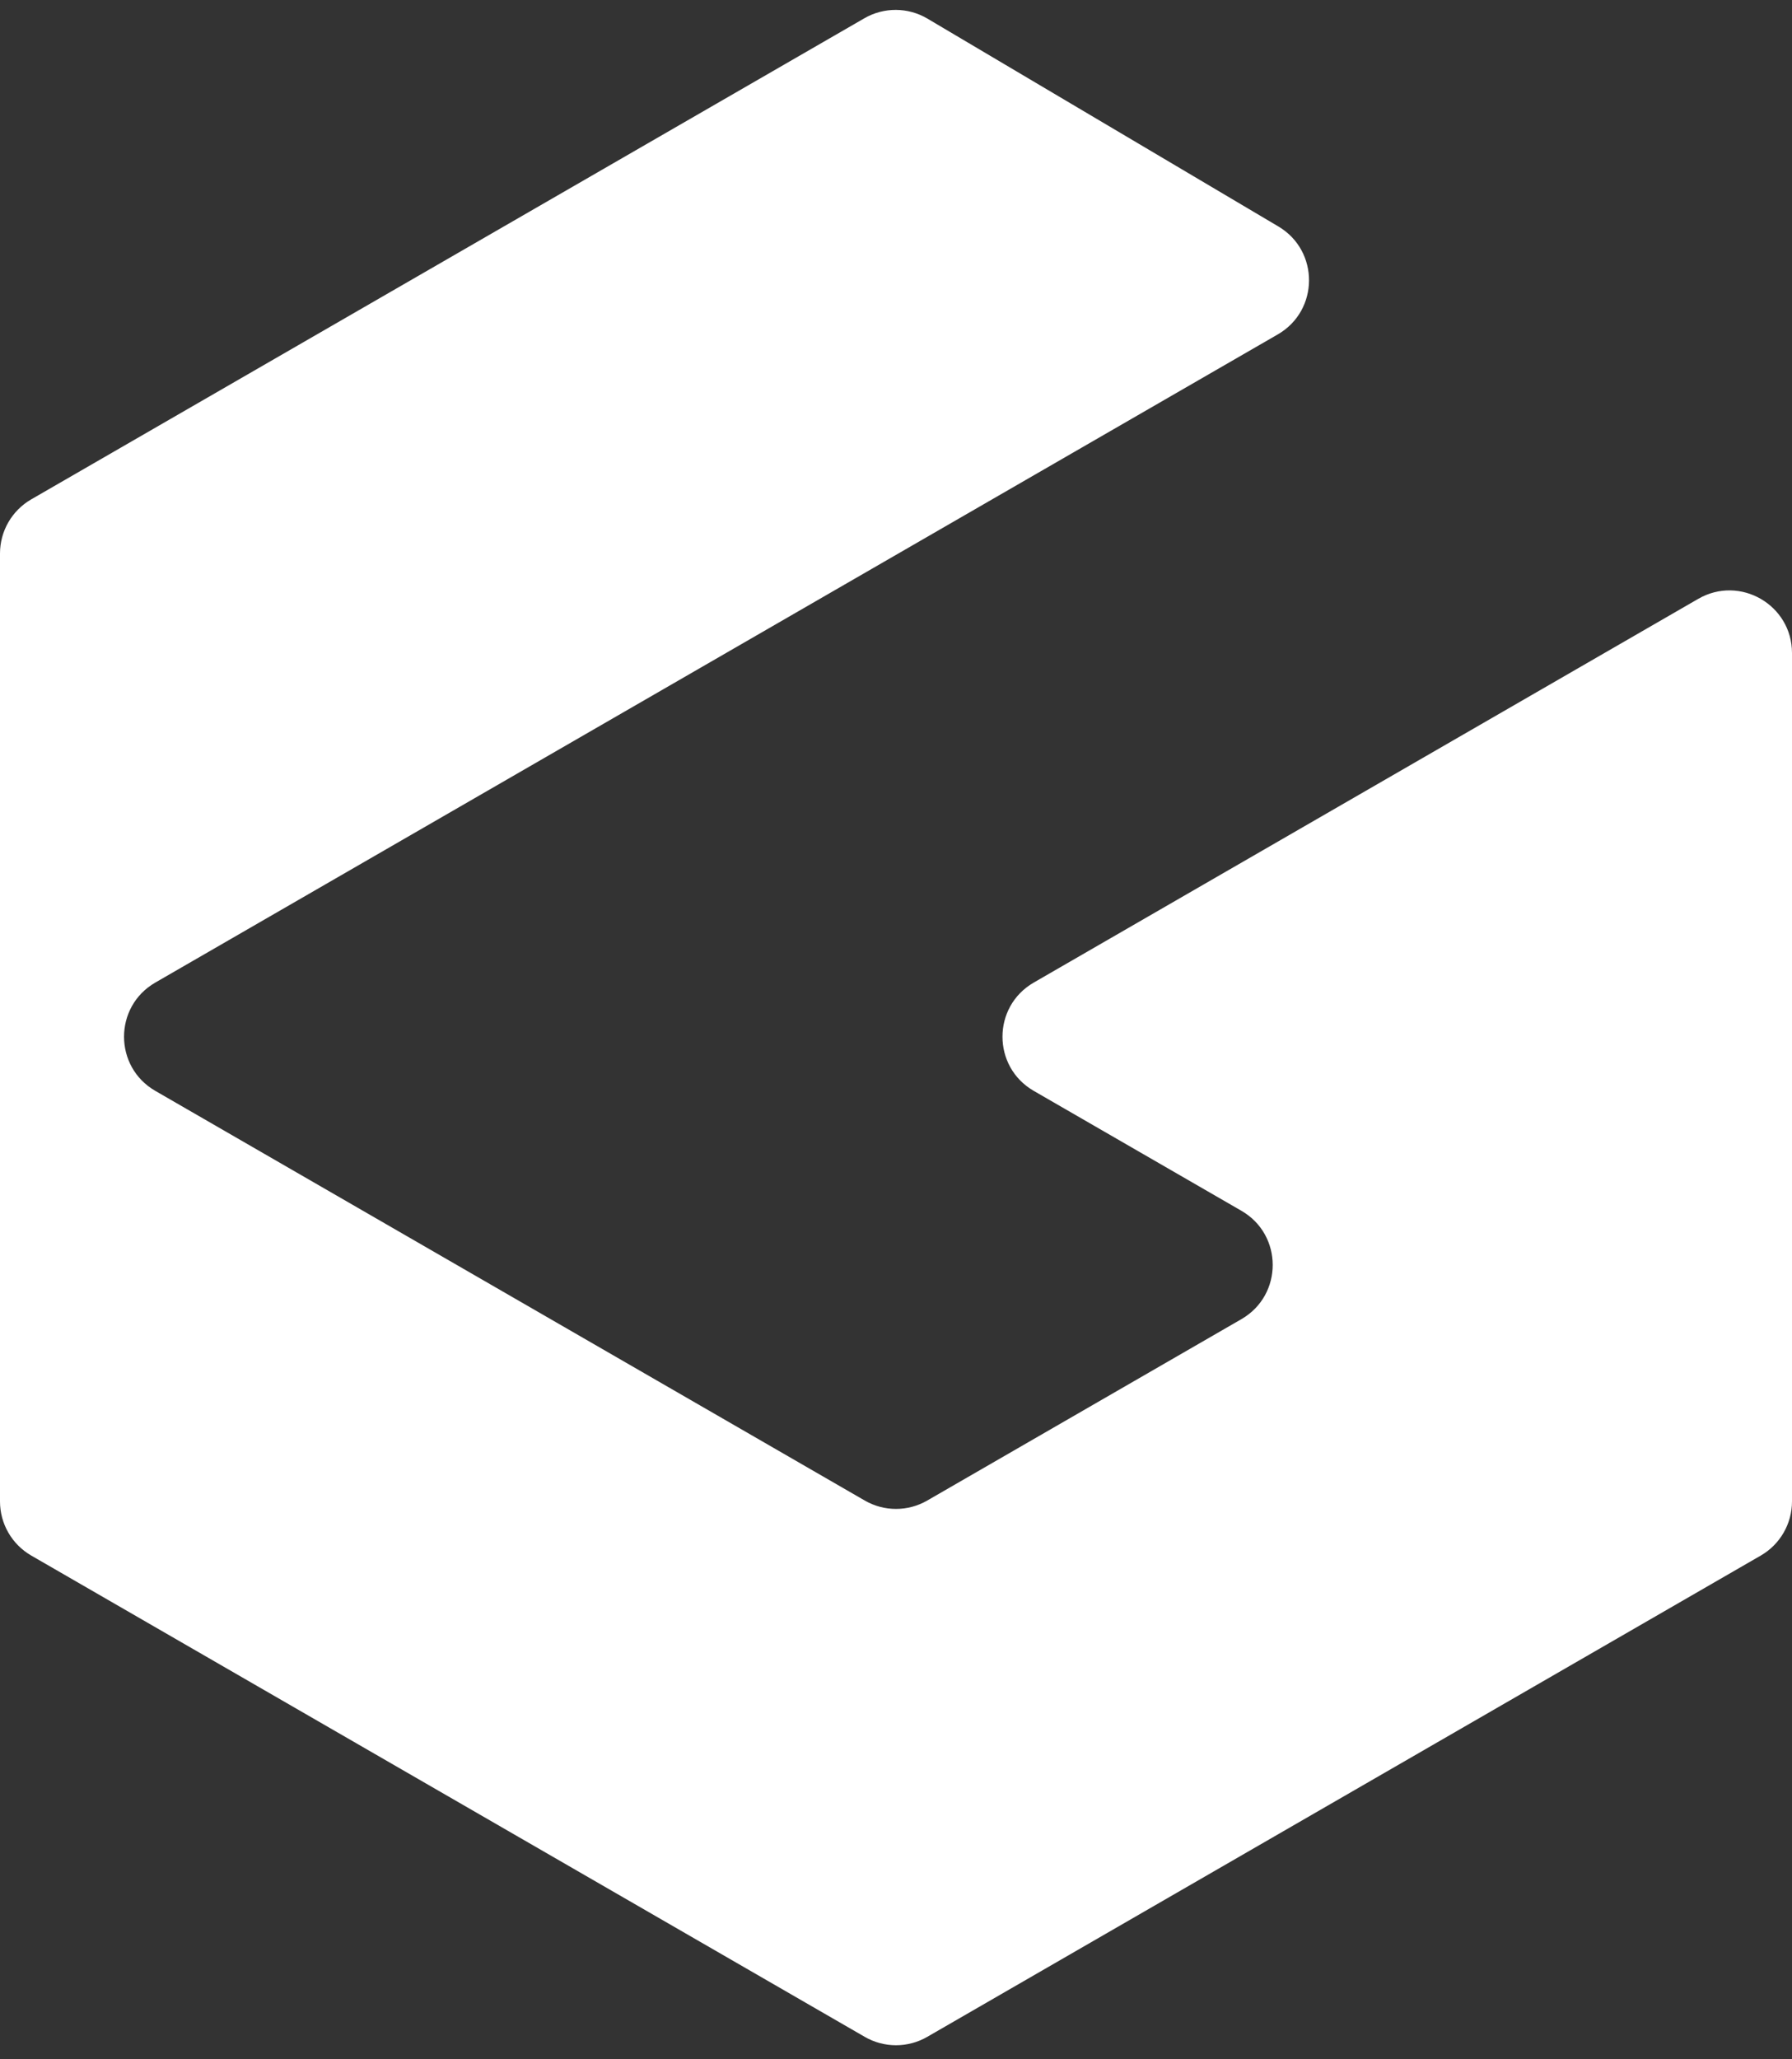 <svg width="94" height="108" viewBox="0 0 94 108" fill="none" xmlns="http://www.w3.org/2000/svg">
<rect x="0" y="0" width="94" height="108" fill="#333333" stroke="none"/>
<path d="M1.64 26.189L45.34 0.959C46.365 0.366 47.631 0.373 48.65 0.977L67.057 11.877C69.215 13.155 69.198 16.285 67.026 17.539L8.146 51.533C5.96 52.795 5.96 55.95 8.146 57.212L45.361 78.698C46.375 79.284 47.625 79.284 48.639 78.698L65.121 69.183C67.307 67.92 67.307 64.765 65.121 63.503L54.225 57.212C52.039 55.95 52.039 52.795 54.225 51.533L89.081 31.408C91.267 30.146 94 31.724 94 34.248V78.744C94 79.916 93.375 80.998 92.361 81.584L48.639 106.826C47.625 107.412 46.375 107.412 45.361 106.826L1.64 81.584C0.625 80.998 0 79.916 0 78.744V29.029C0 27.858 0.625 26.775 1.64 26.189Z" fill="white"/>
</svg>
